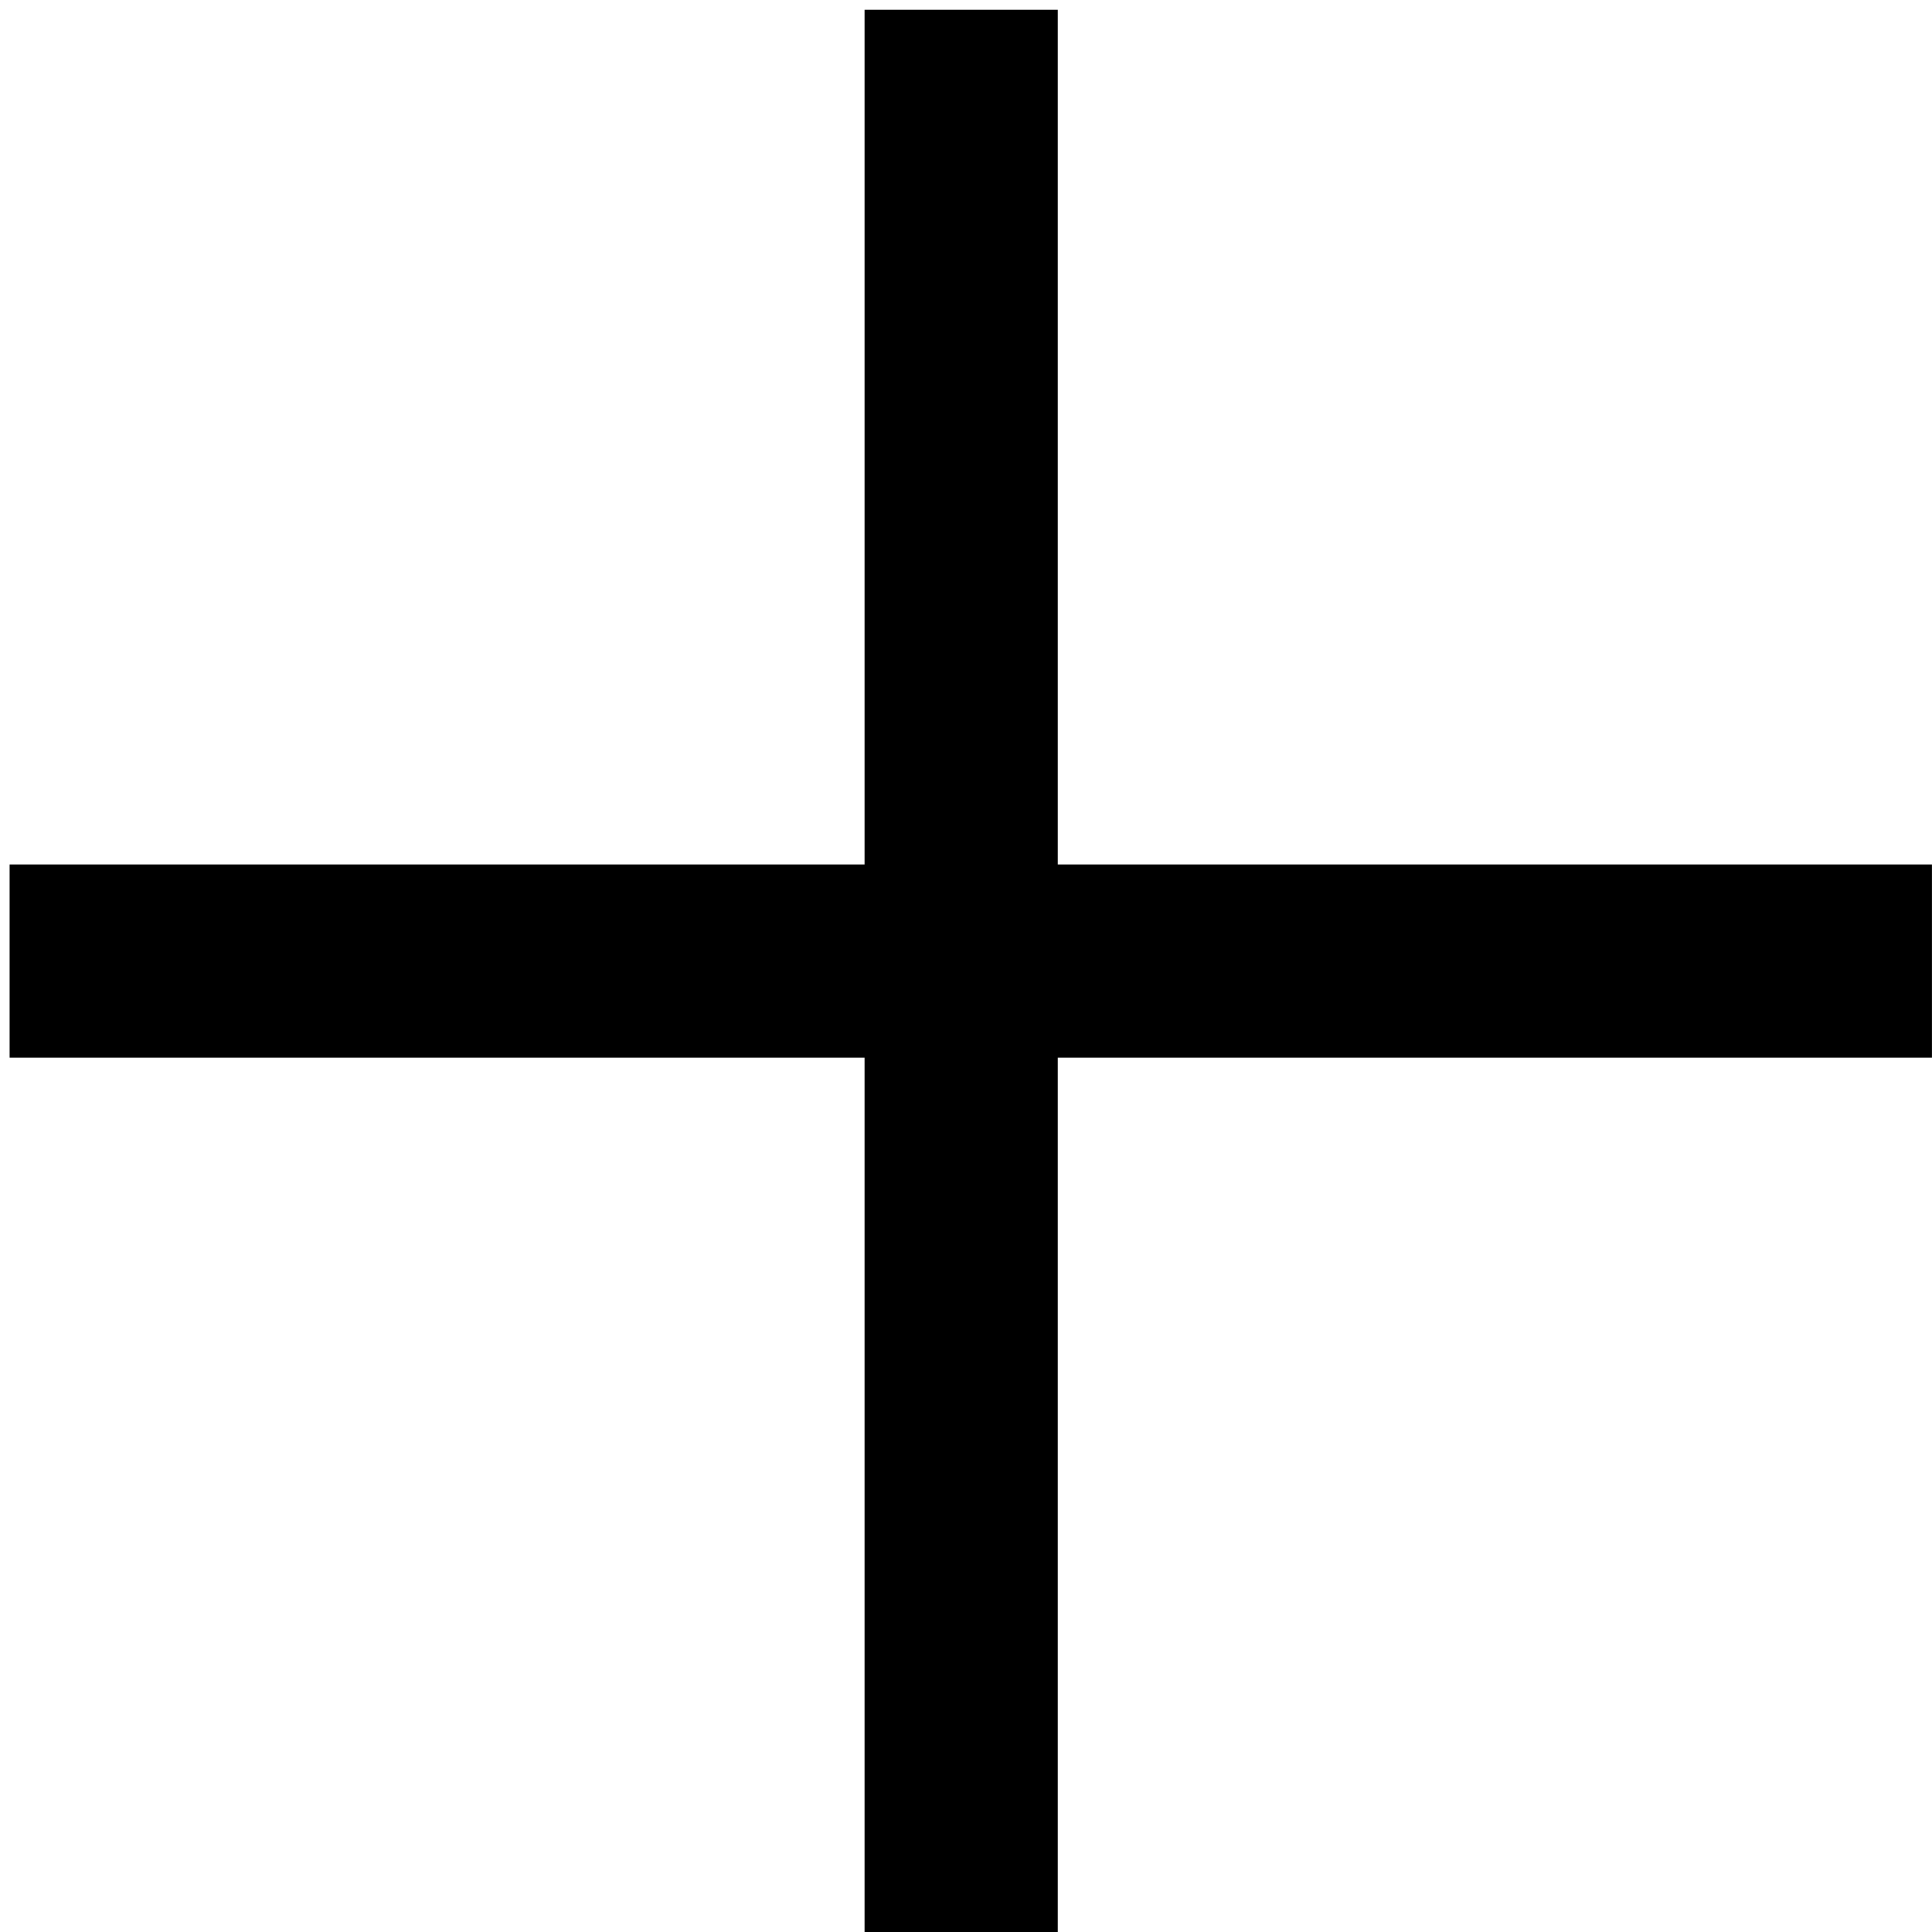 <svg width="40" height="40" viewBox="0 0 40 40" fill="none" xmlns="http://www.w3.org/2000/svg">
<path d="M0.199 19.898H39.999" stroke="black" stroke-width="4"/>
<path d="M19.9 0.203V40.003" stroke="black" stroke-width="4"/>
</svg>
